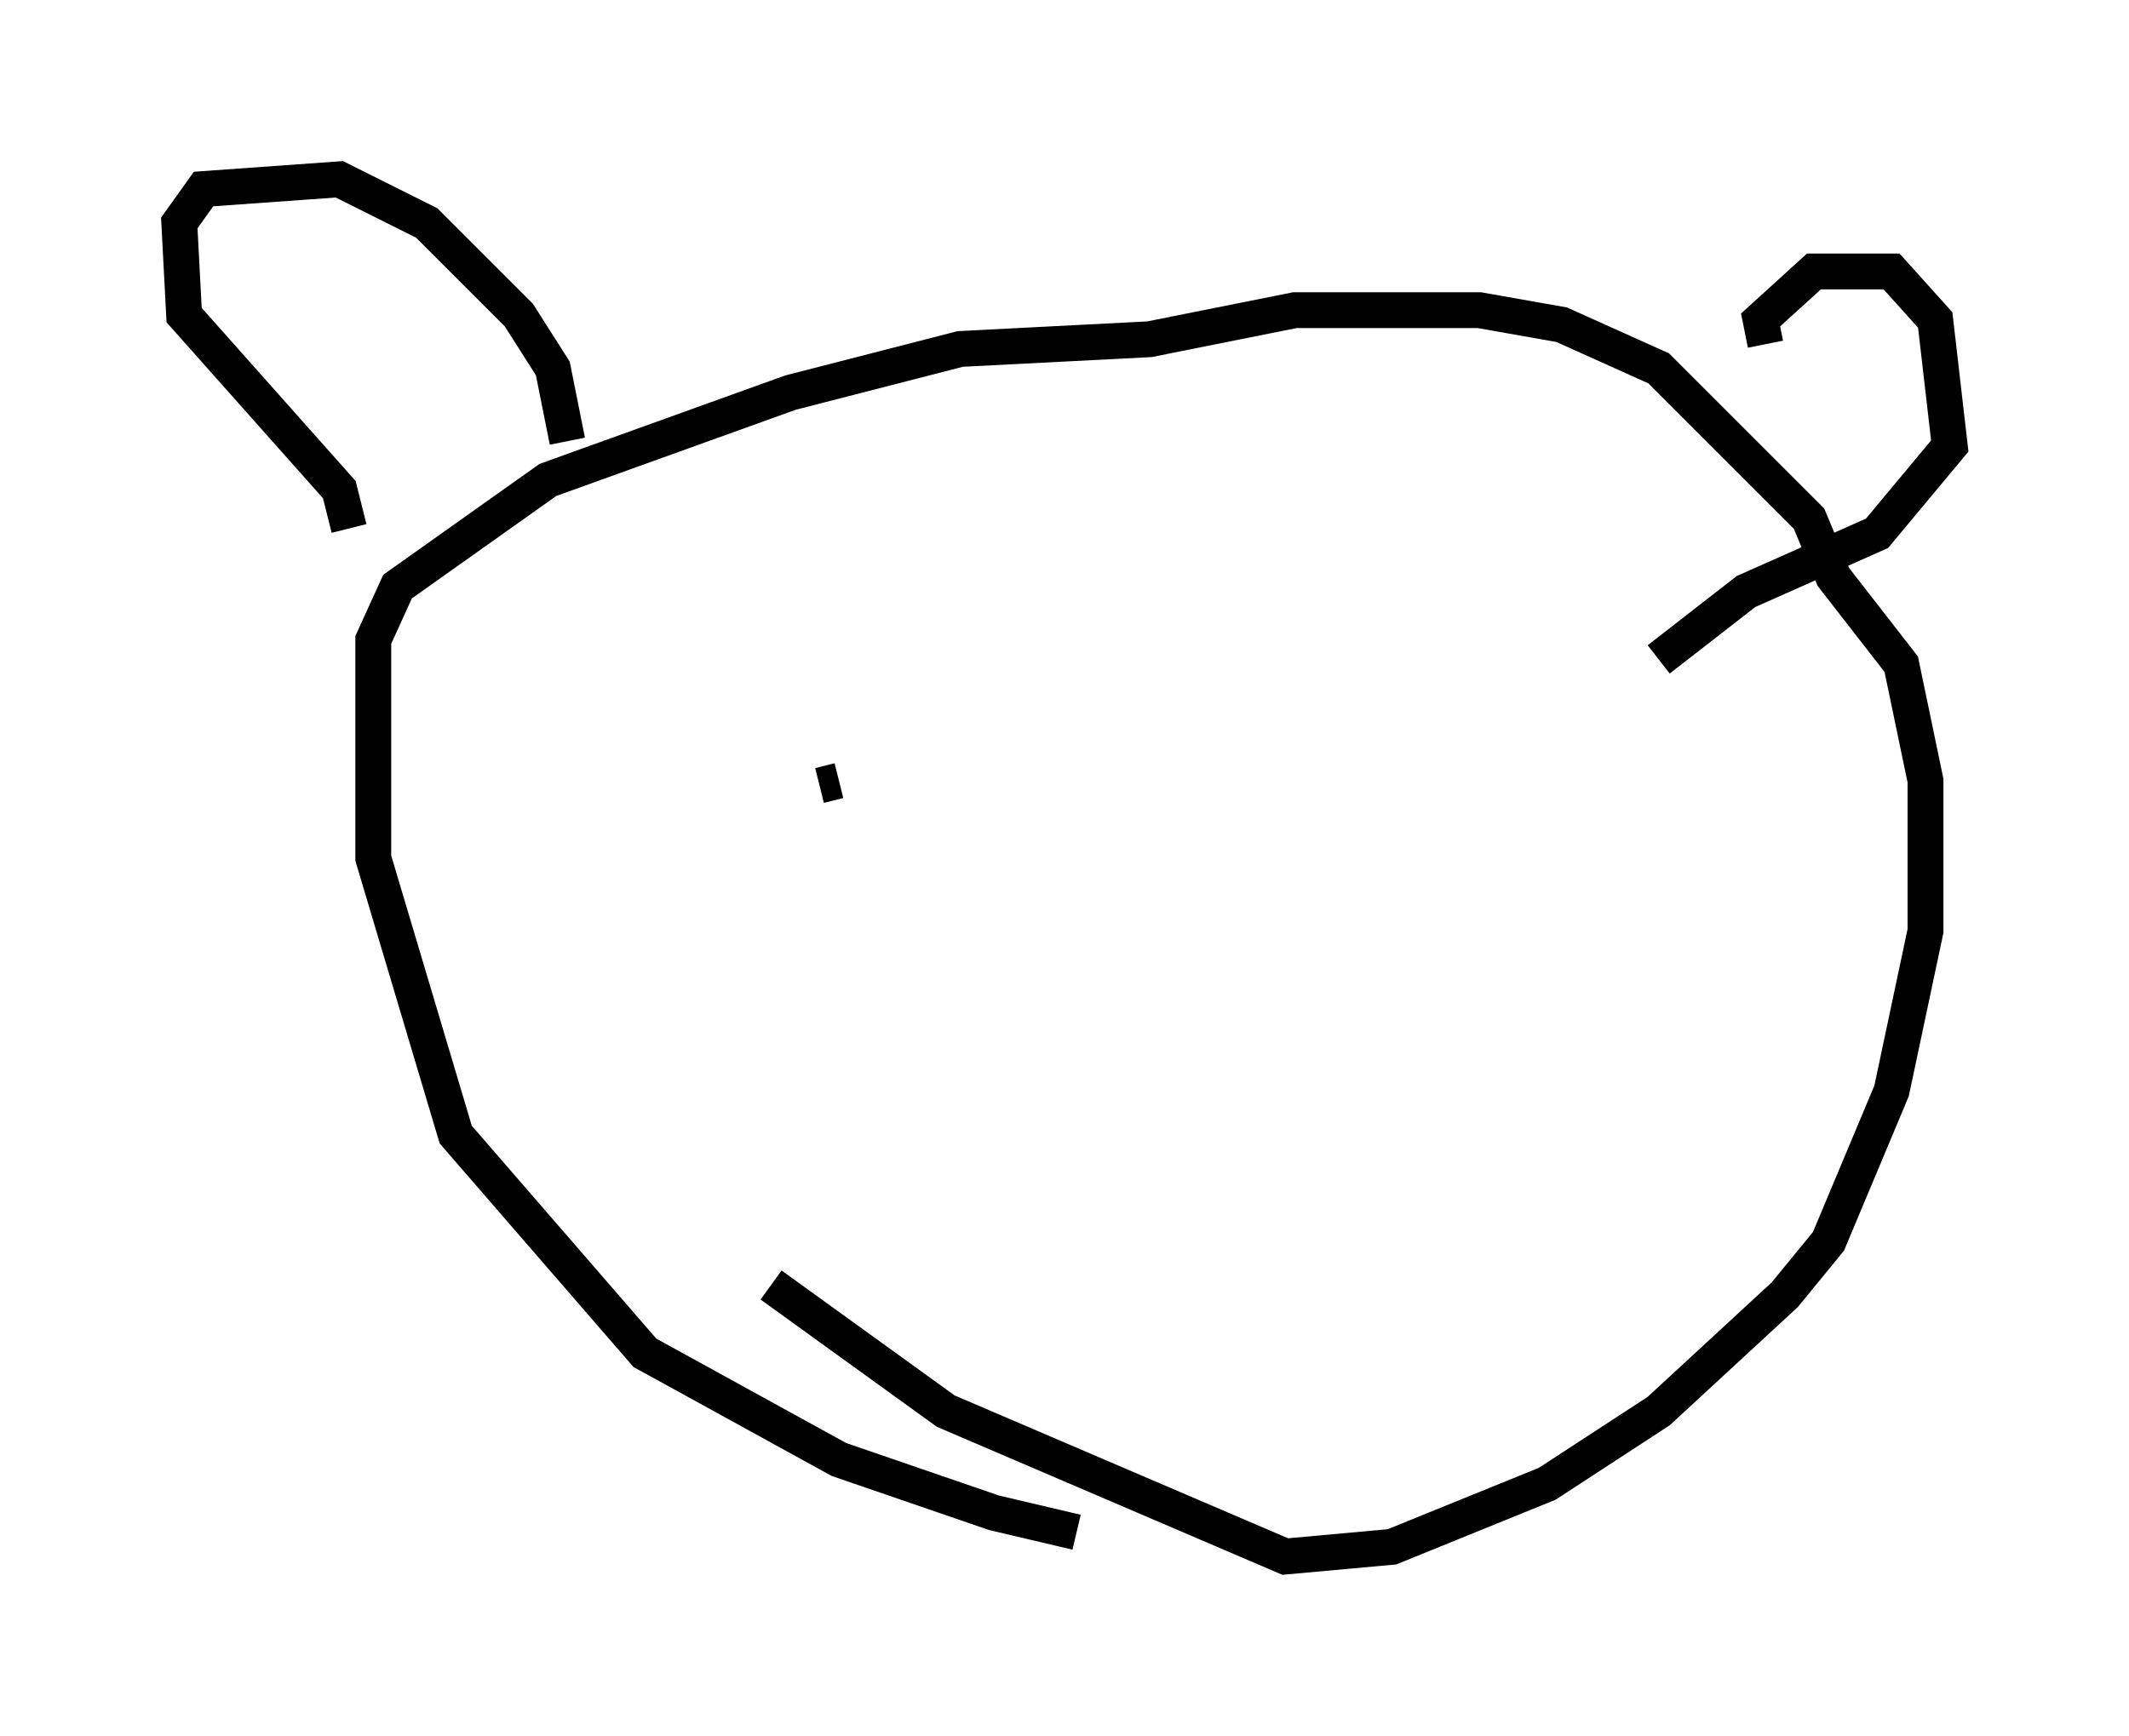 <?xml version="1.0" encoding="utf-8" ?>
<svg baseProfile="full" height="48.43" version="1.1" width="59.391" xmlns="http://www.w3.org/2000/svg" xmlns:ev="http://www.w3.org/2001/xml-events" xmlns:xlink="http://www.w3.org/1999/xlink"><defs /><rect fill="white" height="48.43" width="59.391" x="0" y="0" /><path d="M33.416, 42.753 m-3.383, 0.0 l-2.3, -0.541 -4.33, -1.488 l-5.413, -2.977 -5.277, -6.089 l-2.3, -7.713 0.0, -6.089 l0.677, -1.488 4.195, -2.977 l6.766, -2.436 4.736, -1.218 l5.277, -0.271 4.059, -0.812 l5.142, 0.0 2.3, 0.406 l2.706, 1.218 4.195, 4.195 l0.677, 1.624 1.894, 2.436 l0.677, 3.248 0.0, 4.195 l-0.947, 4.465 -1.759, 4.195 l-1.218, 1.488 -3.518, 3.248 l-3.112, 2.03 -4.33, 1.759 l-2.977, 0.271 -9.472, -4.059 l-4.871, -3.518 m-5.683, -23.545 l-0.406, -2.03 -0.947, -1.488 l-2.571, -2.571 -2.436, -1.218 l-3.789, 0.271 -0.677, 0.947 l0.135, 2.571 4.33, 4.871 l0.271, 1.083 m39.512, -5.142 l-0.135, -0.677 1.488, -1.353 l2.165, 0.0 1.218, 1.353 l0.406, 3.518 -2.03, 2.436 l-3.654, 1.624 -2.436, 1.894 m-23.951, 4.195 l0.0, 0.0 m1.083, -0.812 l-0.541, 0.135 " fill="none" stroke="black" stroke-width="1" /></svg>
